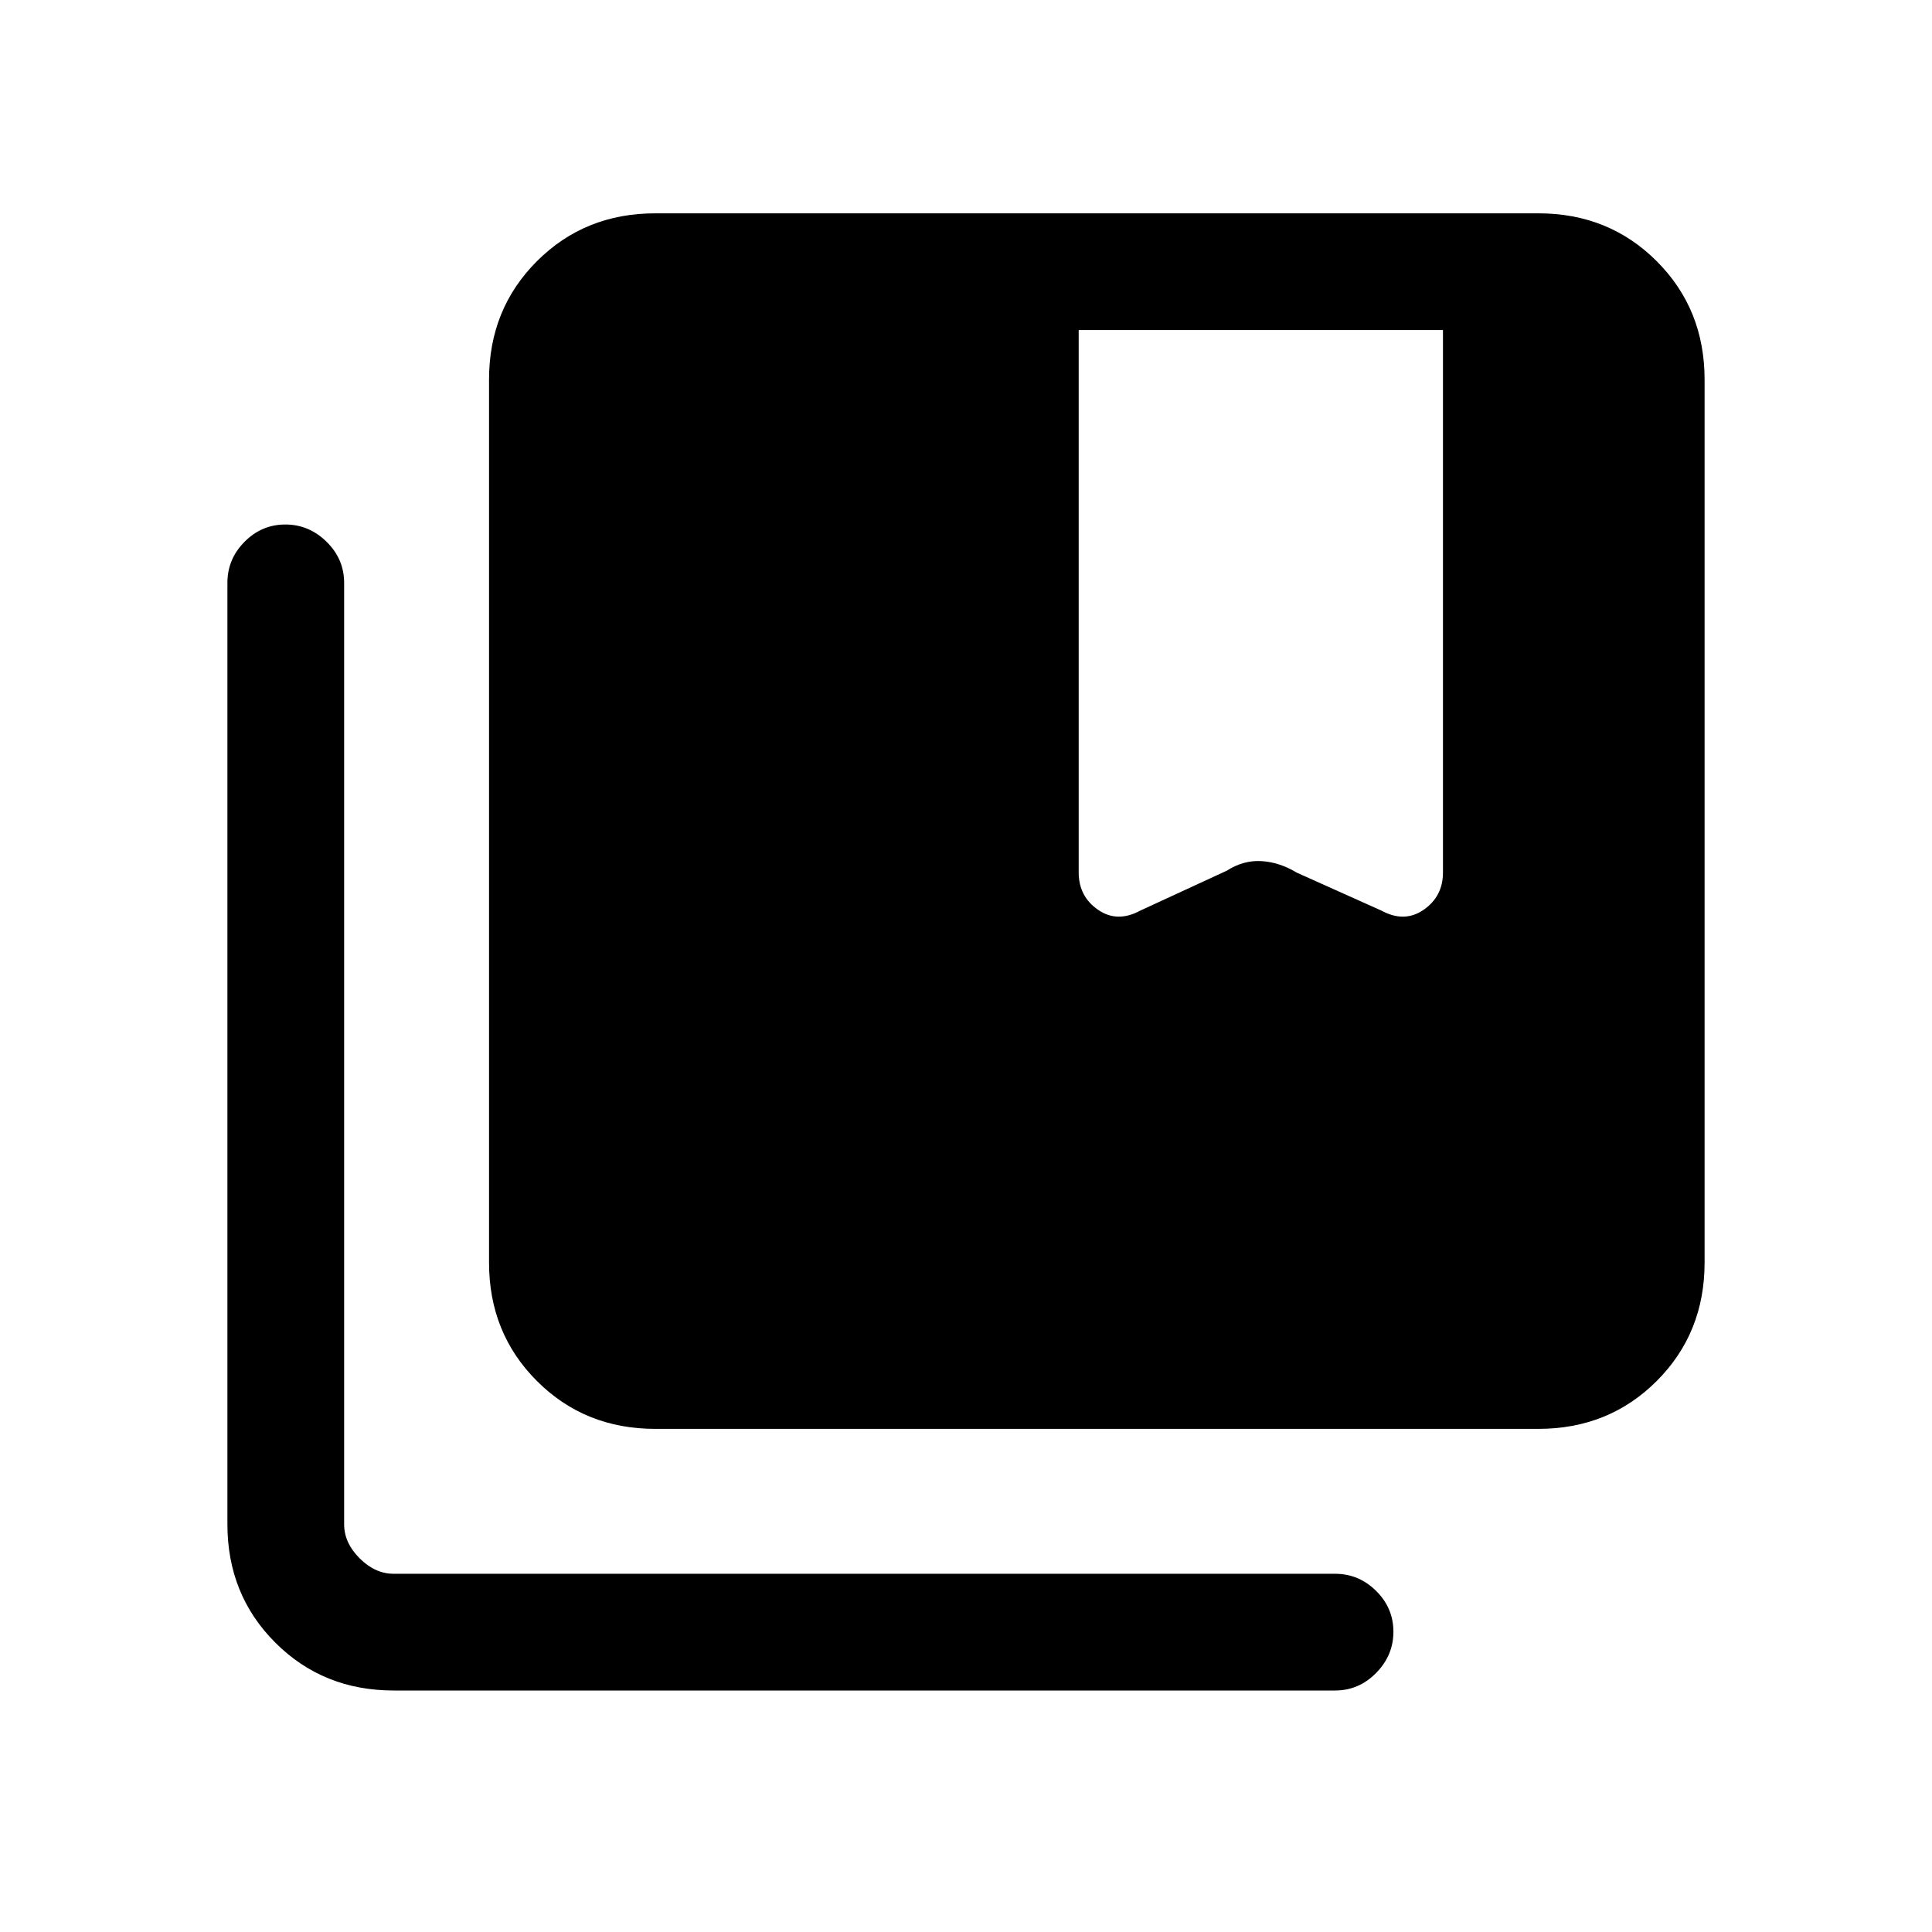 <svg xmlns="http://www.w3.org/2000/svg" height="20" viewBox="0 -960 960 960" width="20"><path d="M325.62-250q-35.05 0-58.83-23.79Q243-297.57 243-332.62v-438.76q0-35.05 23.79-58.83Q290.57-854 325.62-854h438.76q35.05 0 58.83 23.79Q847-806.43 847-771.38v438.76q0 35.05-23.79 58.83Q799.43-250 764.38-250H325.62Zm-130 130q-35.05 0-58.83-23.79Q113-167.57 113-202.61v-467.77q0-11.84 8.52-20.42 8.52-8.58 20.27-8.58t20.48 8.58q8.73 8.58 8.73 20.42v467.77q0 9.23 7.69 16.92 7.69 7.69 16.93 7.69h467.76q11.84 0 20.42 8.52 8.58 8.52 8.58 20.27t-8.58 20.48q-8.58 8.73-20.42 8.73H195.62ZM536-526.46q0 11.86 9.58 18.51 9.57 6.64 21.04.41l43-19.84q8.19-5.24 17.13-4.74t17.63 5.74l42 18.84q11.47 6.23 21.04-.41 9.58-6.65 9.58-18.51V-796H536v269.54Z"/></svg>